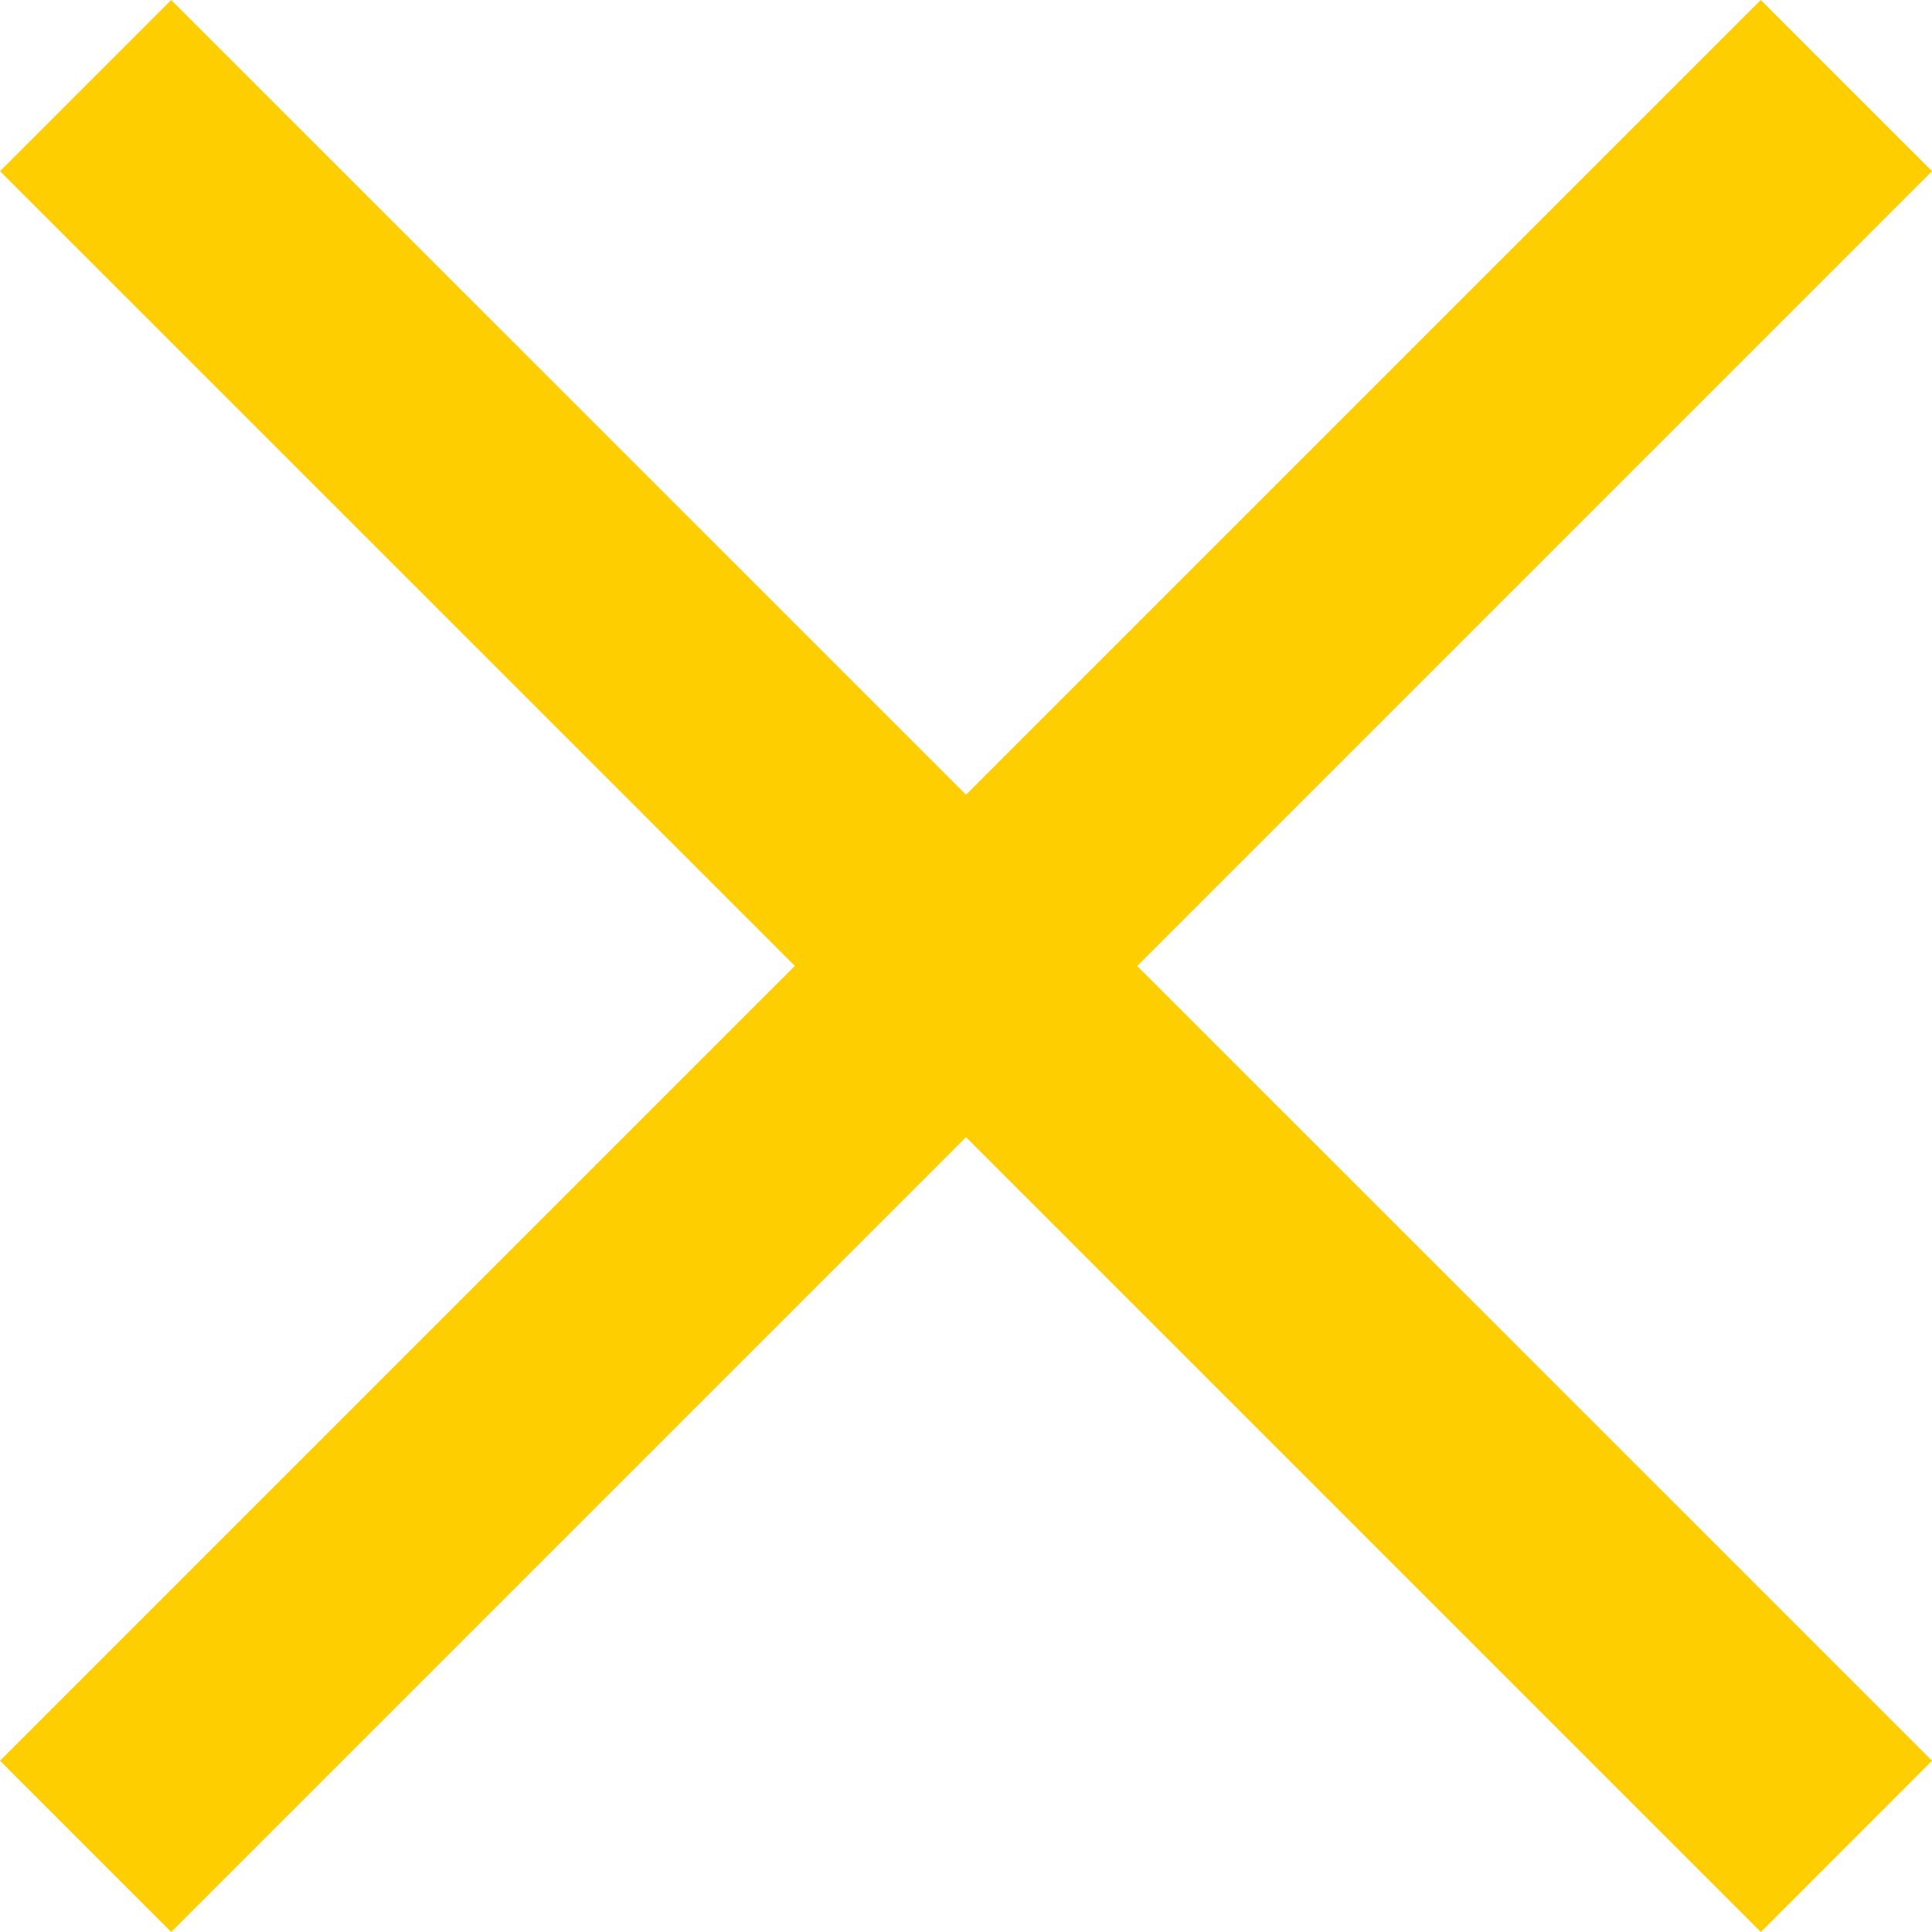<svg xmlns="http://www.w3.org/2000/svg" width="15.96" height="15.96" viewBox="0 0 15.96 15.96">
    <path data-name="Union 20" d="M7.98 9.394 1.414 15.96 0 14.545l6.566-6.566L0 1.414 1.414 0 7.98 6.565 14.545 0l1.415 1.414L9.394 7.98l6.566 6.565-1.414 1.415z" style="fill:#ffce00"/>
</svg>
